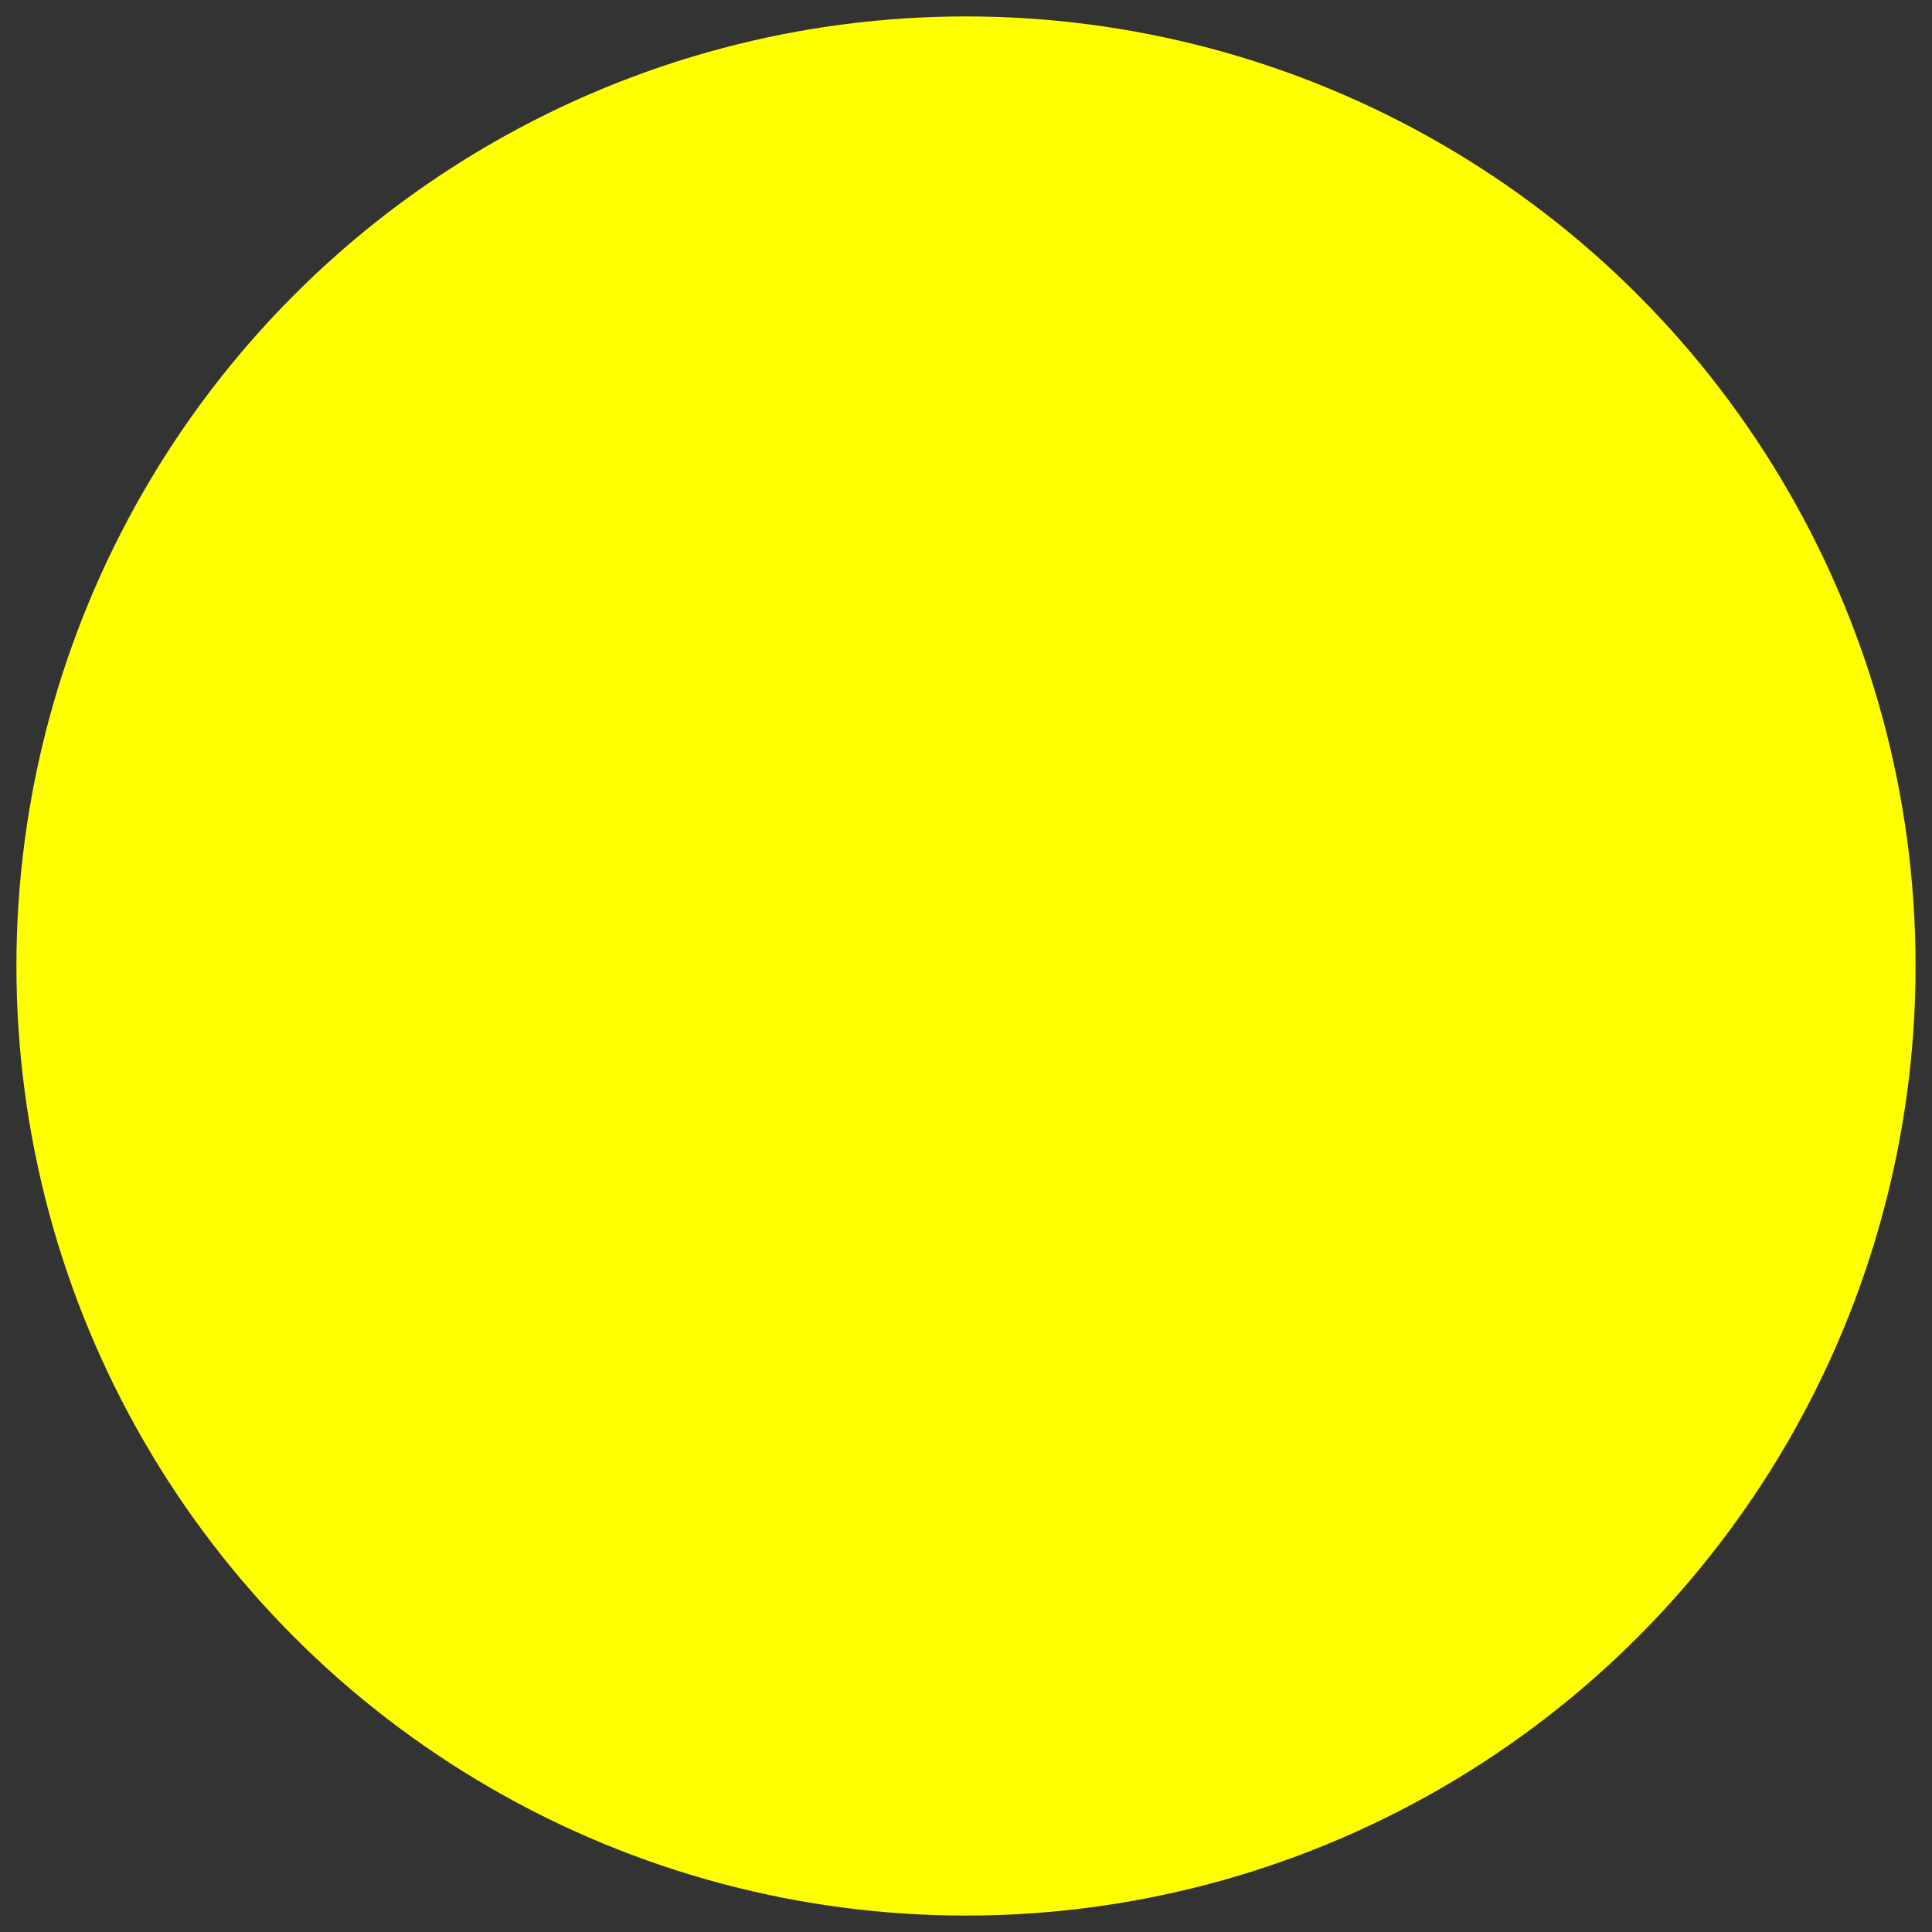 <?xml version="1.0" encoding="UTF-8" standalone="no"?>
<!-- Created with Inkscape (http://www.inkscape.org/) -->

<svg
   width="32"
   height="32"
   id="svg2"
   version="1.1"
   inkscape:version="1.1.1 (1:1.1+202109281949+c3084ef5ed)"
   sodipodi:docname="mouse-follower.svg"
   xmlns:inkscape="http://www.inkscape.org/namespaces/inkscape"
   xmlns:sodipodi="http://sodipodi.sourceforge.net/DTD/sodipodi-0.dtd"
   xmlns="http://www.w3.org/2000/svg"
   xmlns:svg="http://www.w3.org/2000/svg"
   xmlns:rdf="http://www.w3.org/1999/02/22-rdf-syntax-ns#"
   xmlns:cc="http://creativecommons.org/ns#"
   xmlns:dc="http://purl.org/dc/elements/1.1/">
  <rect width="100%" height="100%" fill="#333333" stroke="none"/>
  <defs
     id="defs4">
    <inkscape:perspective
       sodipodi:type="inkscape:persp3d"
       inkscape:vp_x="0 : 526.72565 : 1"
       inkscape:vp_y="0 : 1000 : 0"
       inkscape:vp_z="744.09448 : 526.72565 : 1"
       inkscape:persp3d-origin="372.04724 : 351.33195 : 1"
       id="perspective10" />
  </defs>
  <sodipodi:namedview
     id="base"
     pagecolor="#ffffff"
     bordercolor="#666666"
     borderopacity="1.0"
     inkscape:pageopacity="0.0"
     inkscape:pageshadow="2"
     inkscape:zoom="14"
     inkscape:cx="-4"
     inkscape:cy="12.464286"
     inkscape:document-units="px"
     inkscape:current-layer="layer1"
     showgrid="false"
     inkscape:window-width="1366"
     inkscape:window-height="703"
     inkscape:window-x="0"
     inkscape:window-y="40"
     inkscape:window-maximized="1"
     inkscape:pagecheckerboard="0"
     width="32px" />
  <g
     inkscape:label="Layer 1"
     inkscape:groupmode="layer"
     id="layer1"
     transform="translate(-21.596,-33.248)">
    <circle
       style="opacity:1;fill:#ffff00;fill-opacity:1;stroke:none;stroke-width:0.734"
       id="path2816"
       cx="37.596"
       cy="49.248"
       r="15.728" />
  </g>
</svg>
